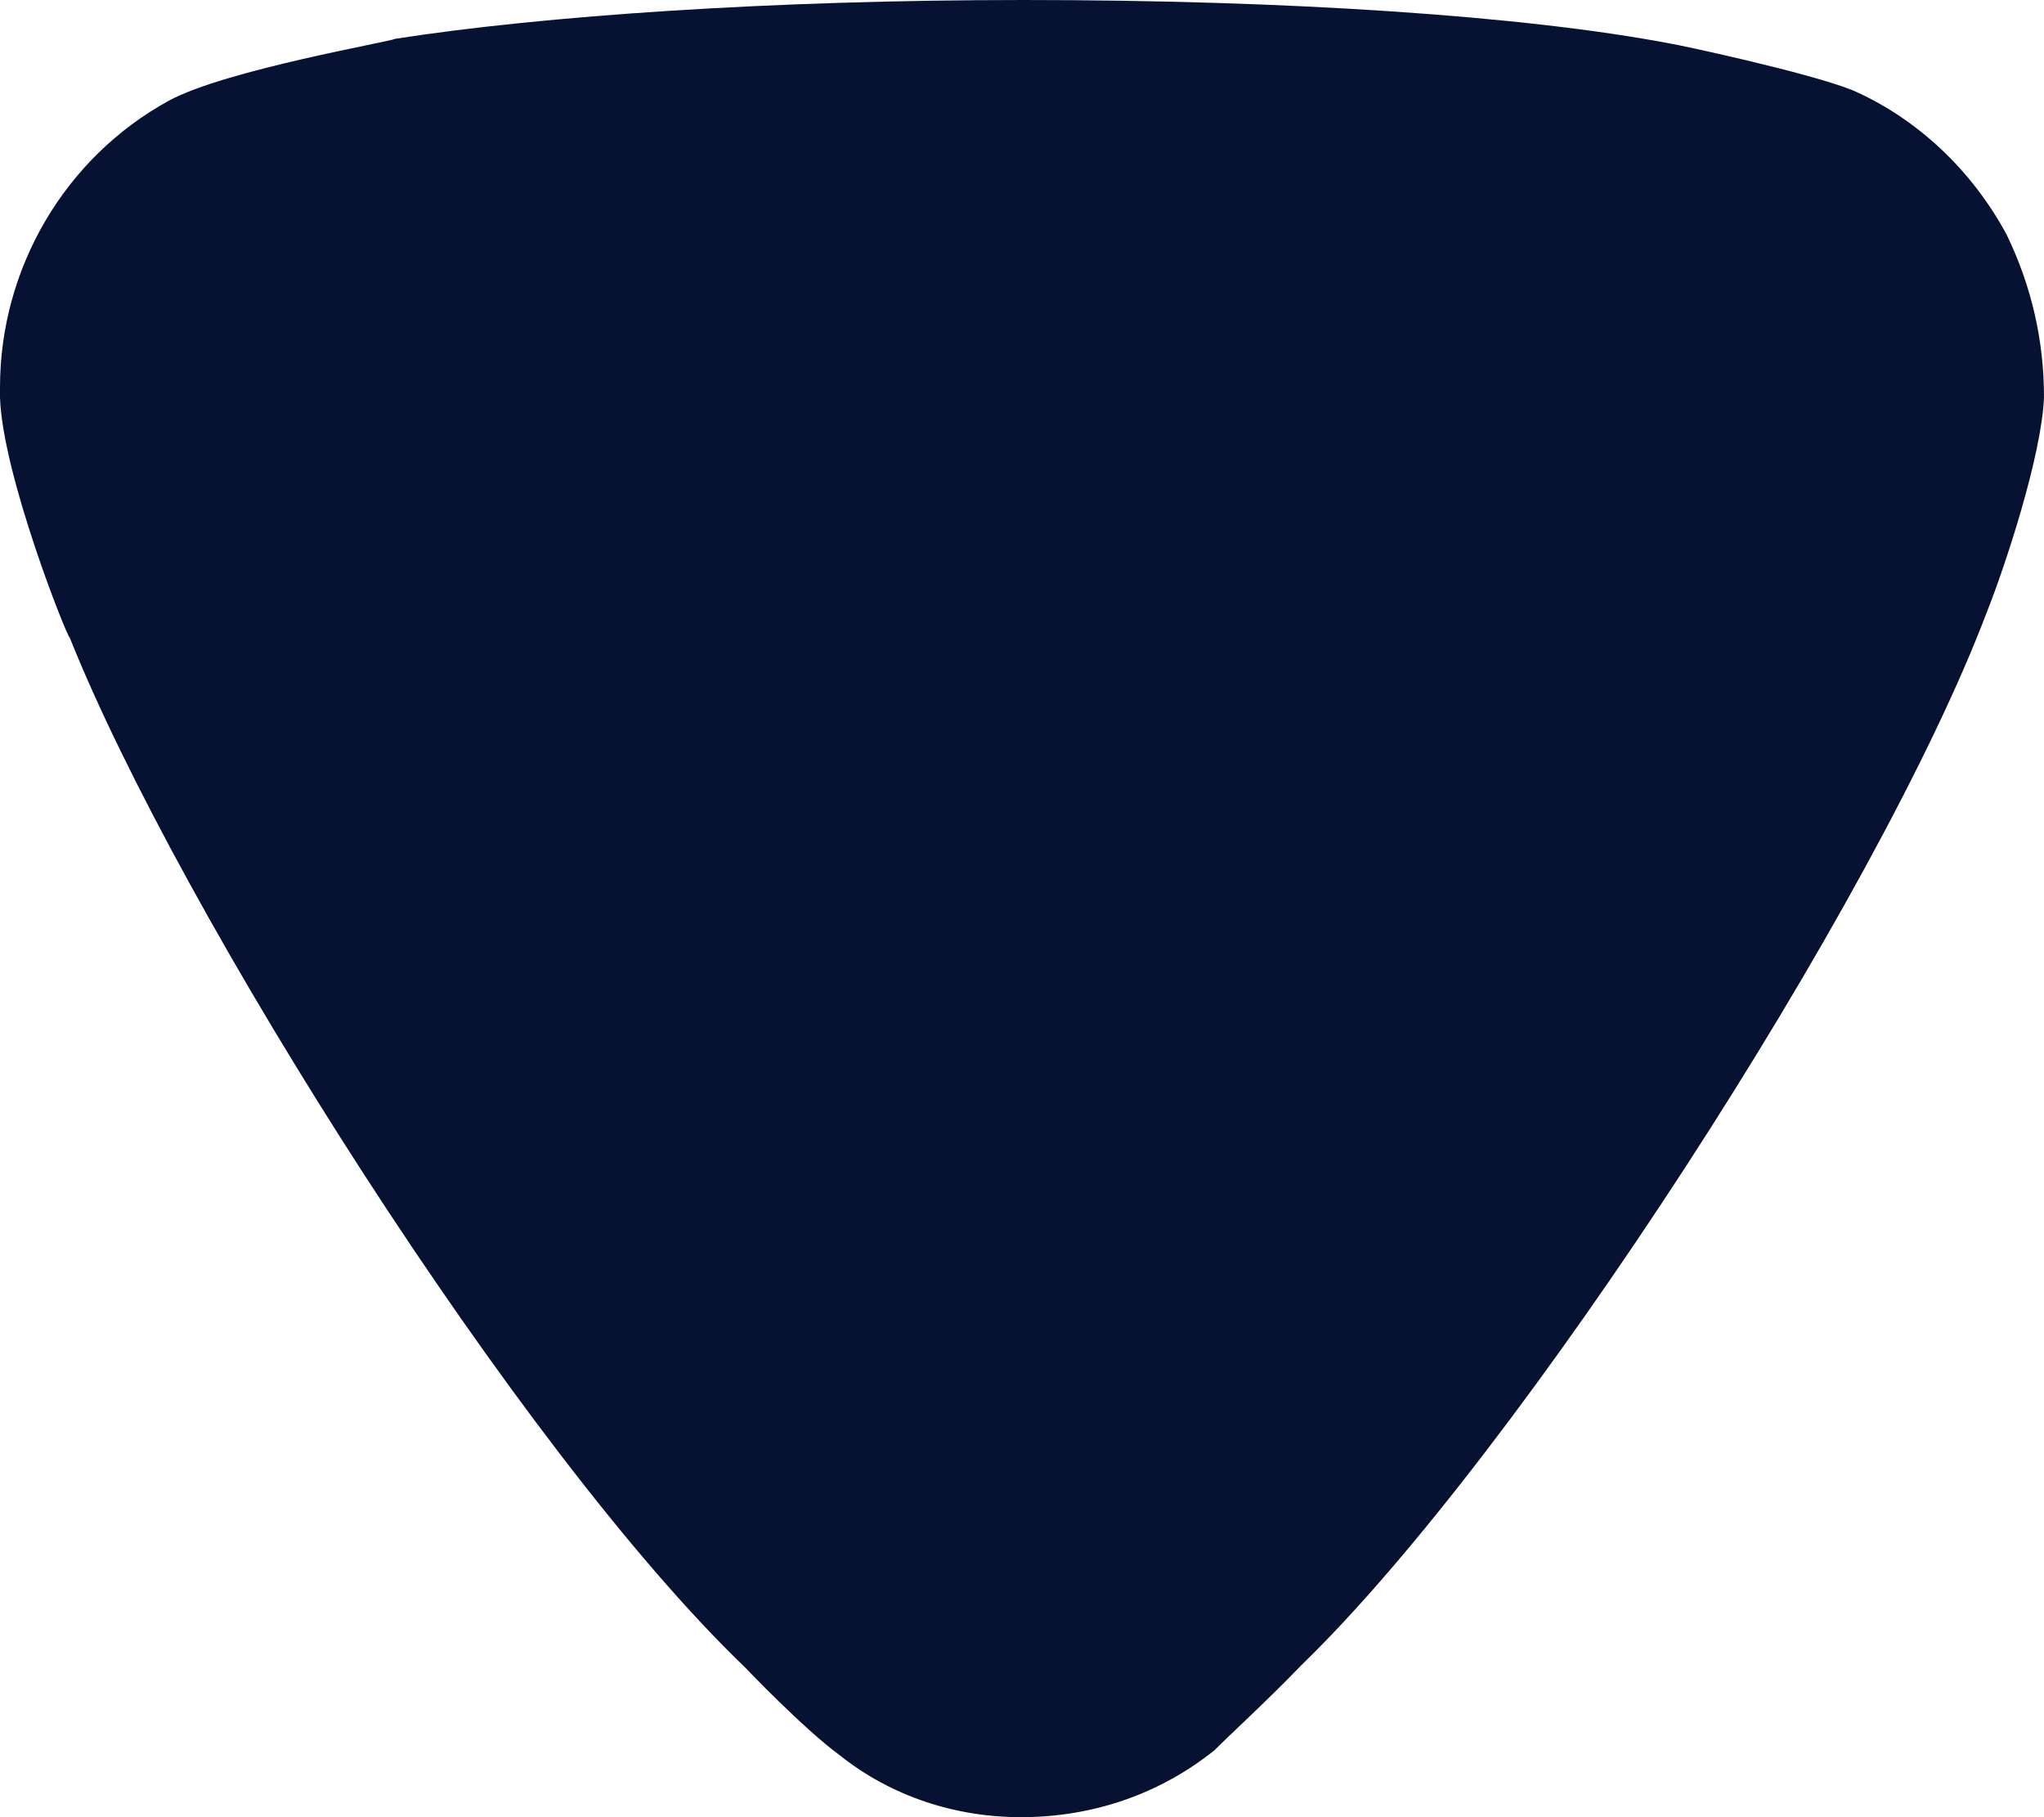 <svg width="9" height="8" viewBox="0 0 9 8" fill="none" xmlns="http://www.w3.org/2000/svg">
<path d="M5.348 7.705C5.392 7.659 5.578 7.489 5.731 7.33C6.693 6.398 8.268 3.966 8.749 2.693C8.826 2.5 8.989 2.011 9 1.75C9 1.5 8.946 1.262 8.836 1.034C8.684 0.751 8.443 0.523 8.159 0.398C7.961 0.318 7.371 0.193 7.361 0.193C6.715 0.069 5.665 -3.97635e-08 4.506 -5.35904e-08C3.401 -6.67644e-08 2.395 0.069 1.739 0.171C1.729 0.182 0.995 0.307 0.744 0.443C0.285 0.694 8.13006e-08 1.182 7.50646e-08 1.705L7.45256e-08 1.75C0.011 2.091 0.296 2.807 0.307 2.807C0.788 4.011 2.286 6.387 3.281 7.341C3.281 7.341 3.537 7.61 3.697 7.727C3.926 7.91 4.21 8 4.495 8C4.812 8 5.107 7.898 5.348 7.705Z" fill="#071232"/>
</svg>
